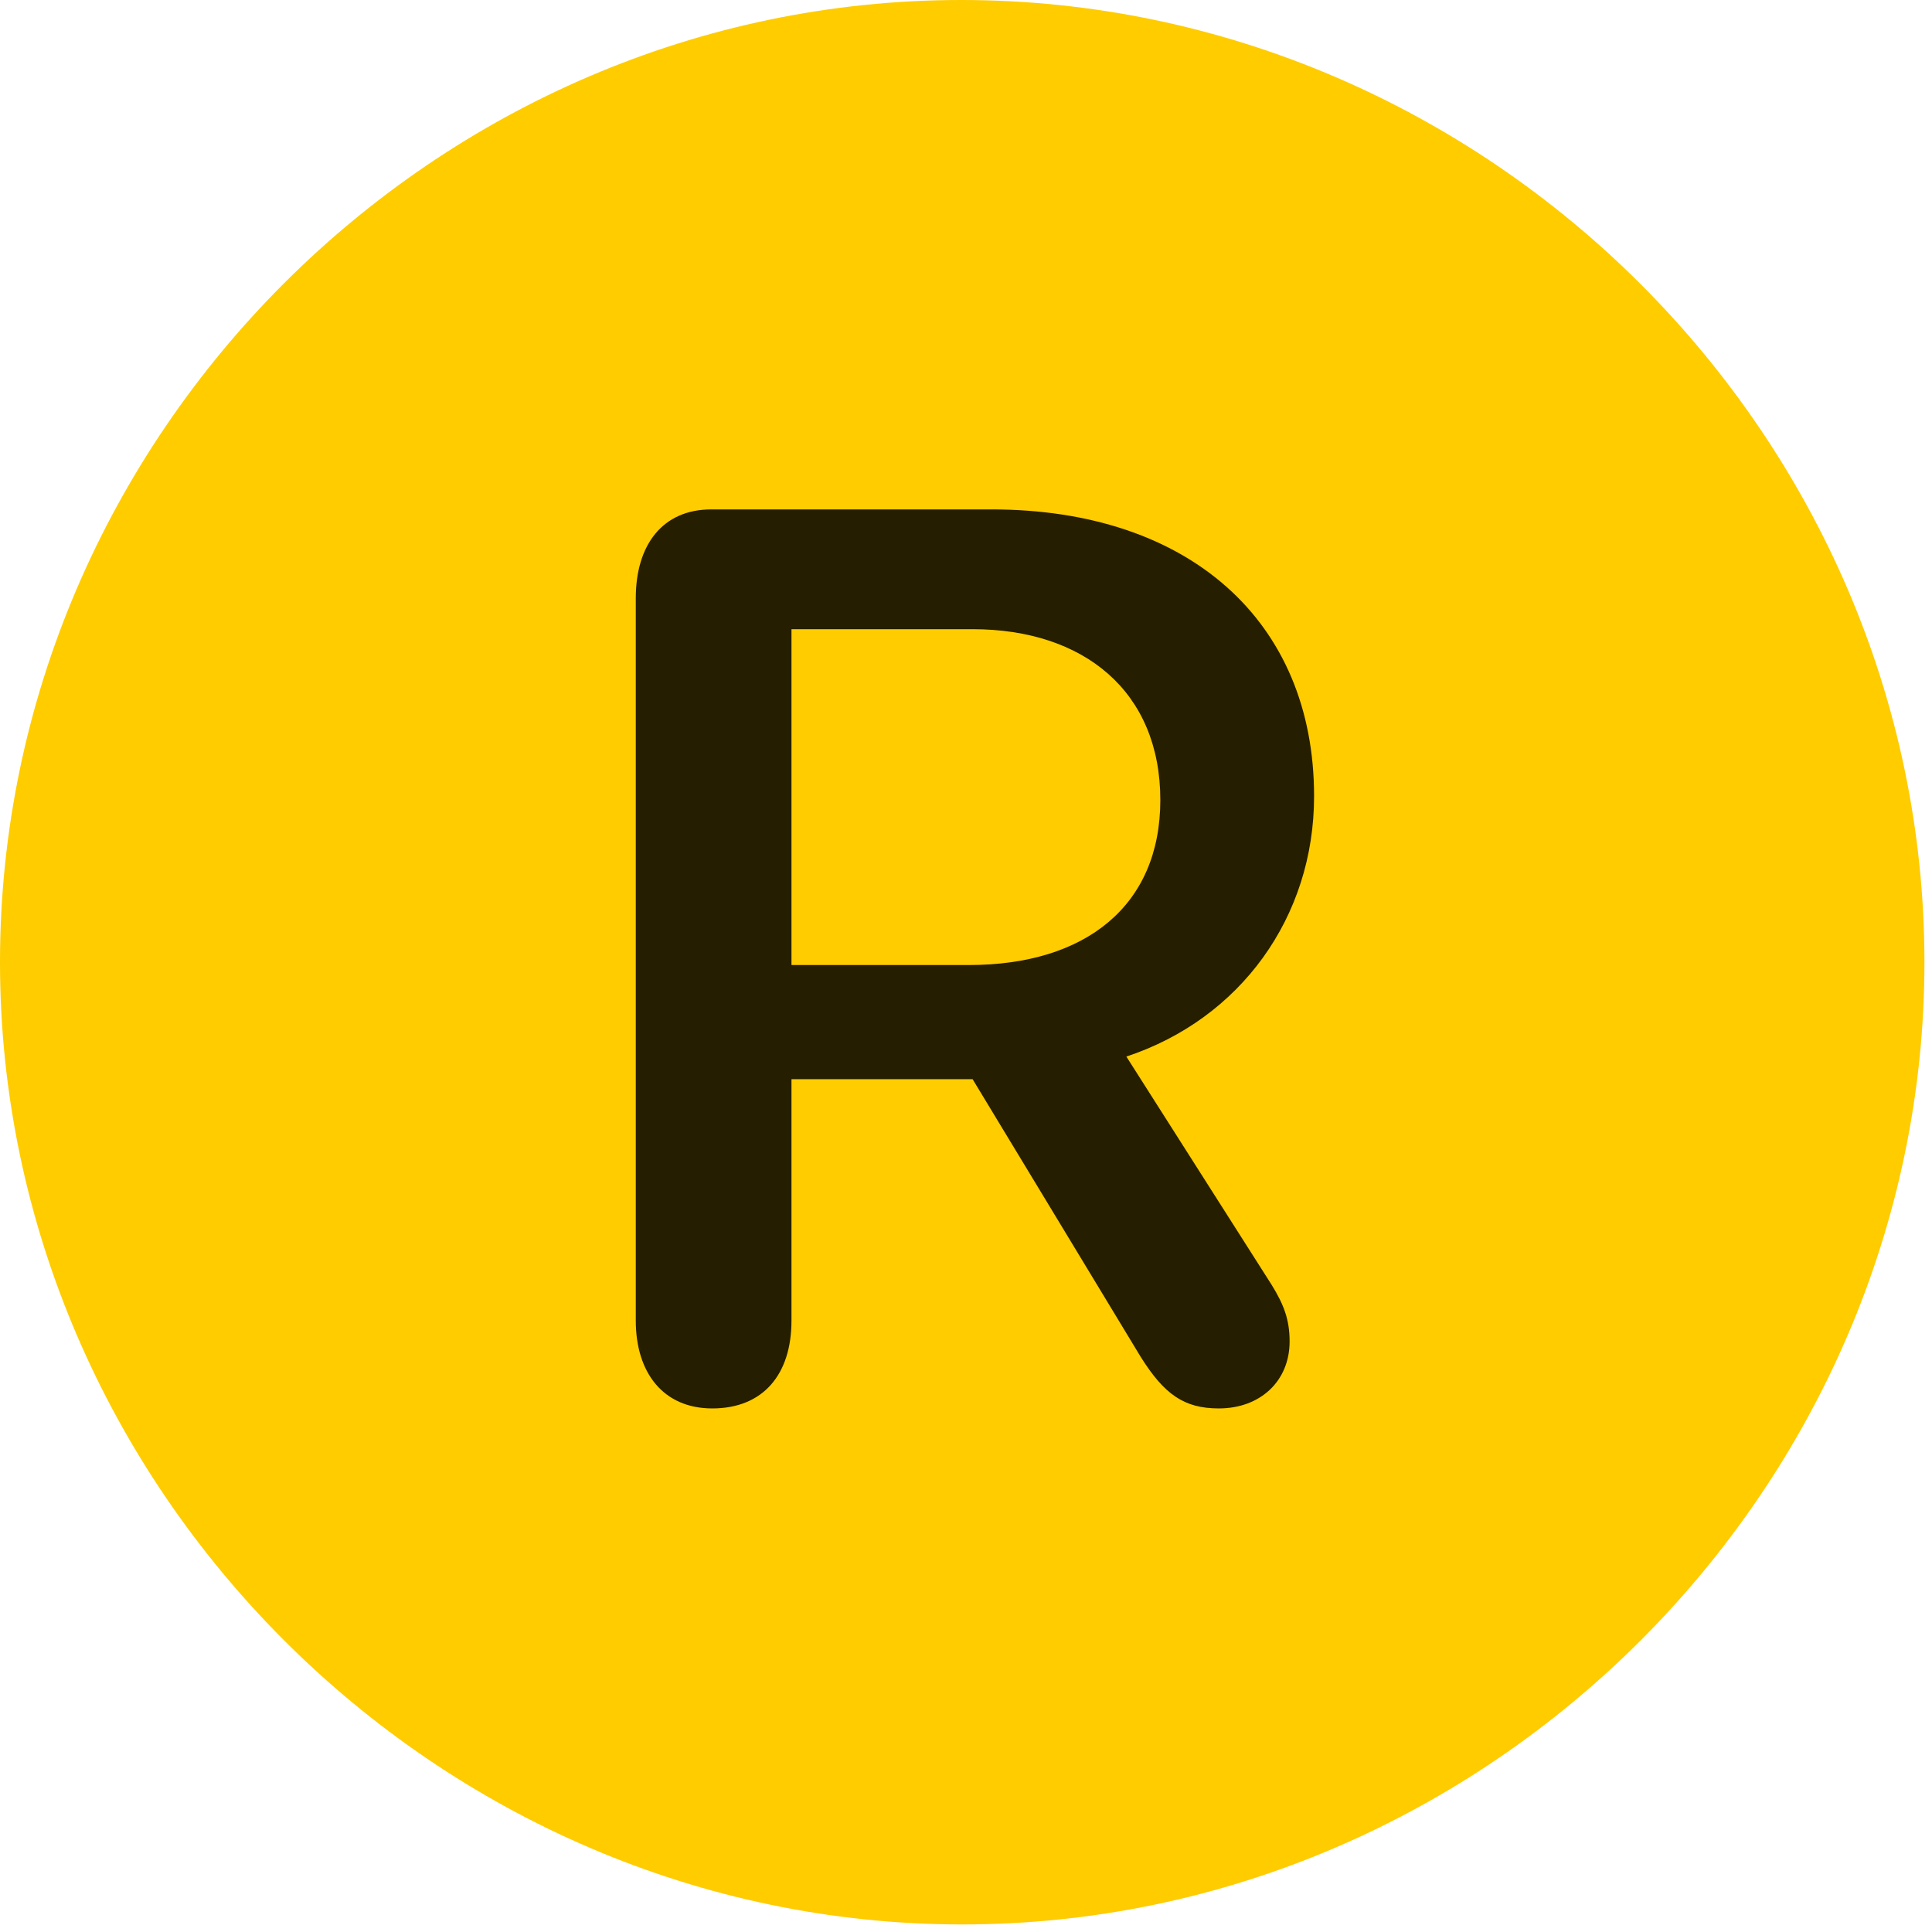 <svg width="24" height="24" viewBox="0 0 24 24" fill="none" xmlns="http://www.w3.org/2000/svg">
<path d="M11.953 23.906C18.492 23.906 23.906 18.48 23.906 11.953C23.906 5.414 18.48 0 11.941 0C5.414 0 0 5.414 0 11.953C0 18.48 5.426 23.906 11.953 23.906Z" fill="#FFCC00"/>
<path d="M8.848 17.496C8.238 17.496 7.898 17.051 7.898 16.406V7.43C7.898 6.773 8.227 6.328 8.836 6.328H12.316C14.766 6.328 16.324 7.711 16.324 9.891C16.324 11.391 15.41 12.656 13.992 13.125L15.797 15.961C15.949 16.207 16.02 16.395 16.02 16.664C16.02 17.156 15.656 17.496 15.141 17.496C14.707 17.496 14.461 17.32 14.168 16.852L12.082 13.406H9.832V16.406C9.832 17.074 9.48 17.496 8.848 17.496ZM9.832 11.988H12.035C13.488 11.988 14.414 11.25 14.414 9.938C14.414 8.59 13.465 7.816 12.082 7.816H9.832V11.988Z" fill="black" fill-opacity="0.85"/>
</svg>
